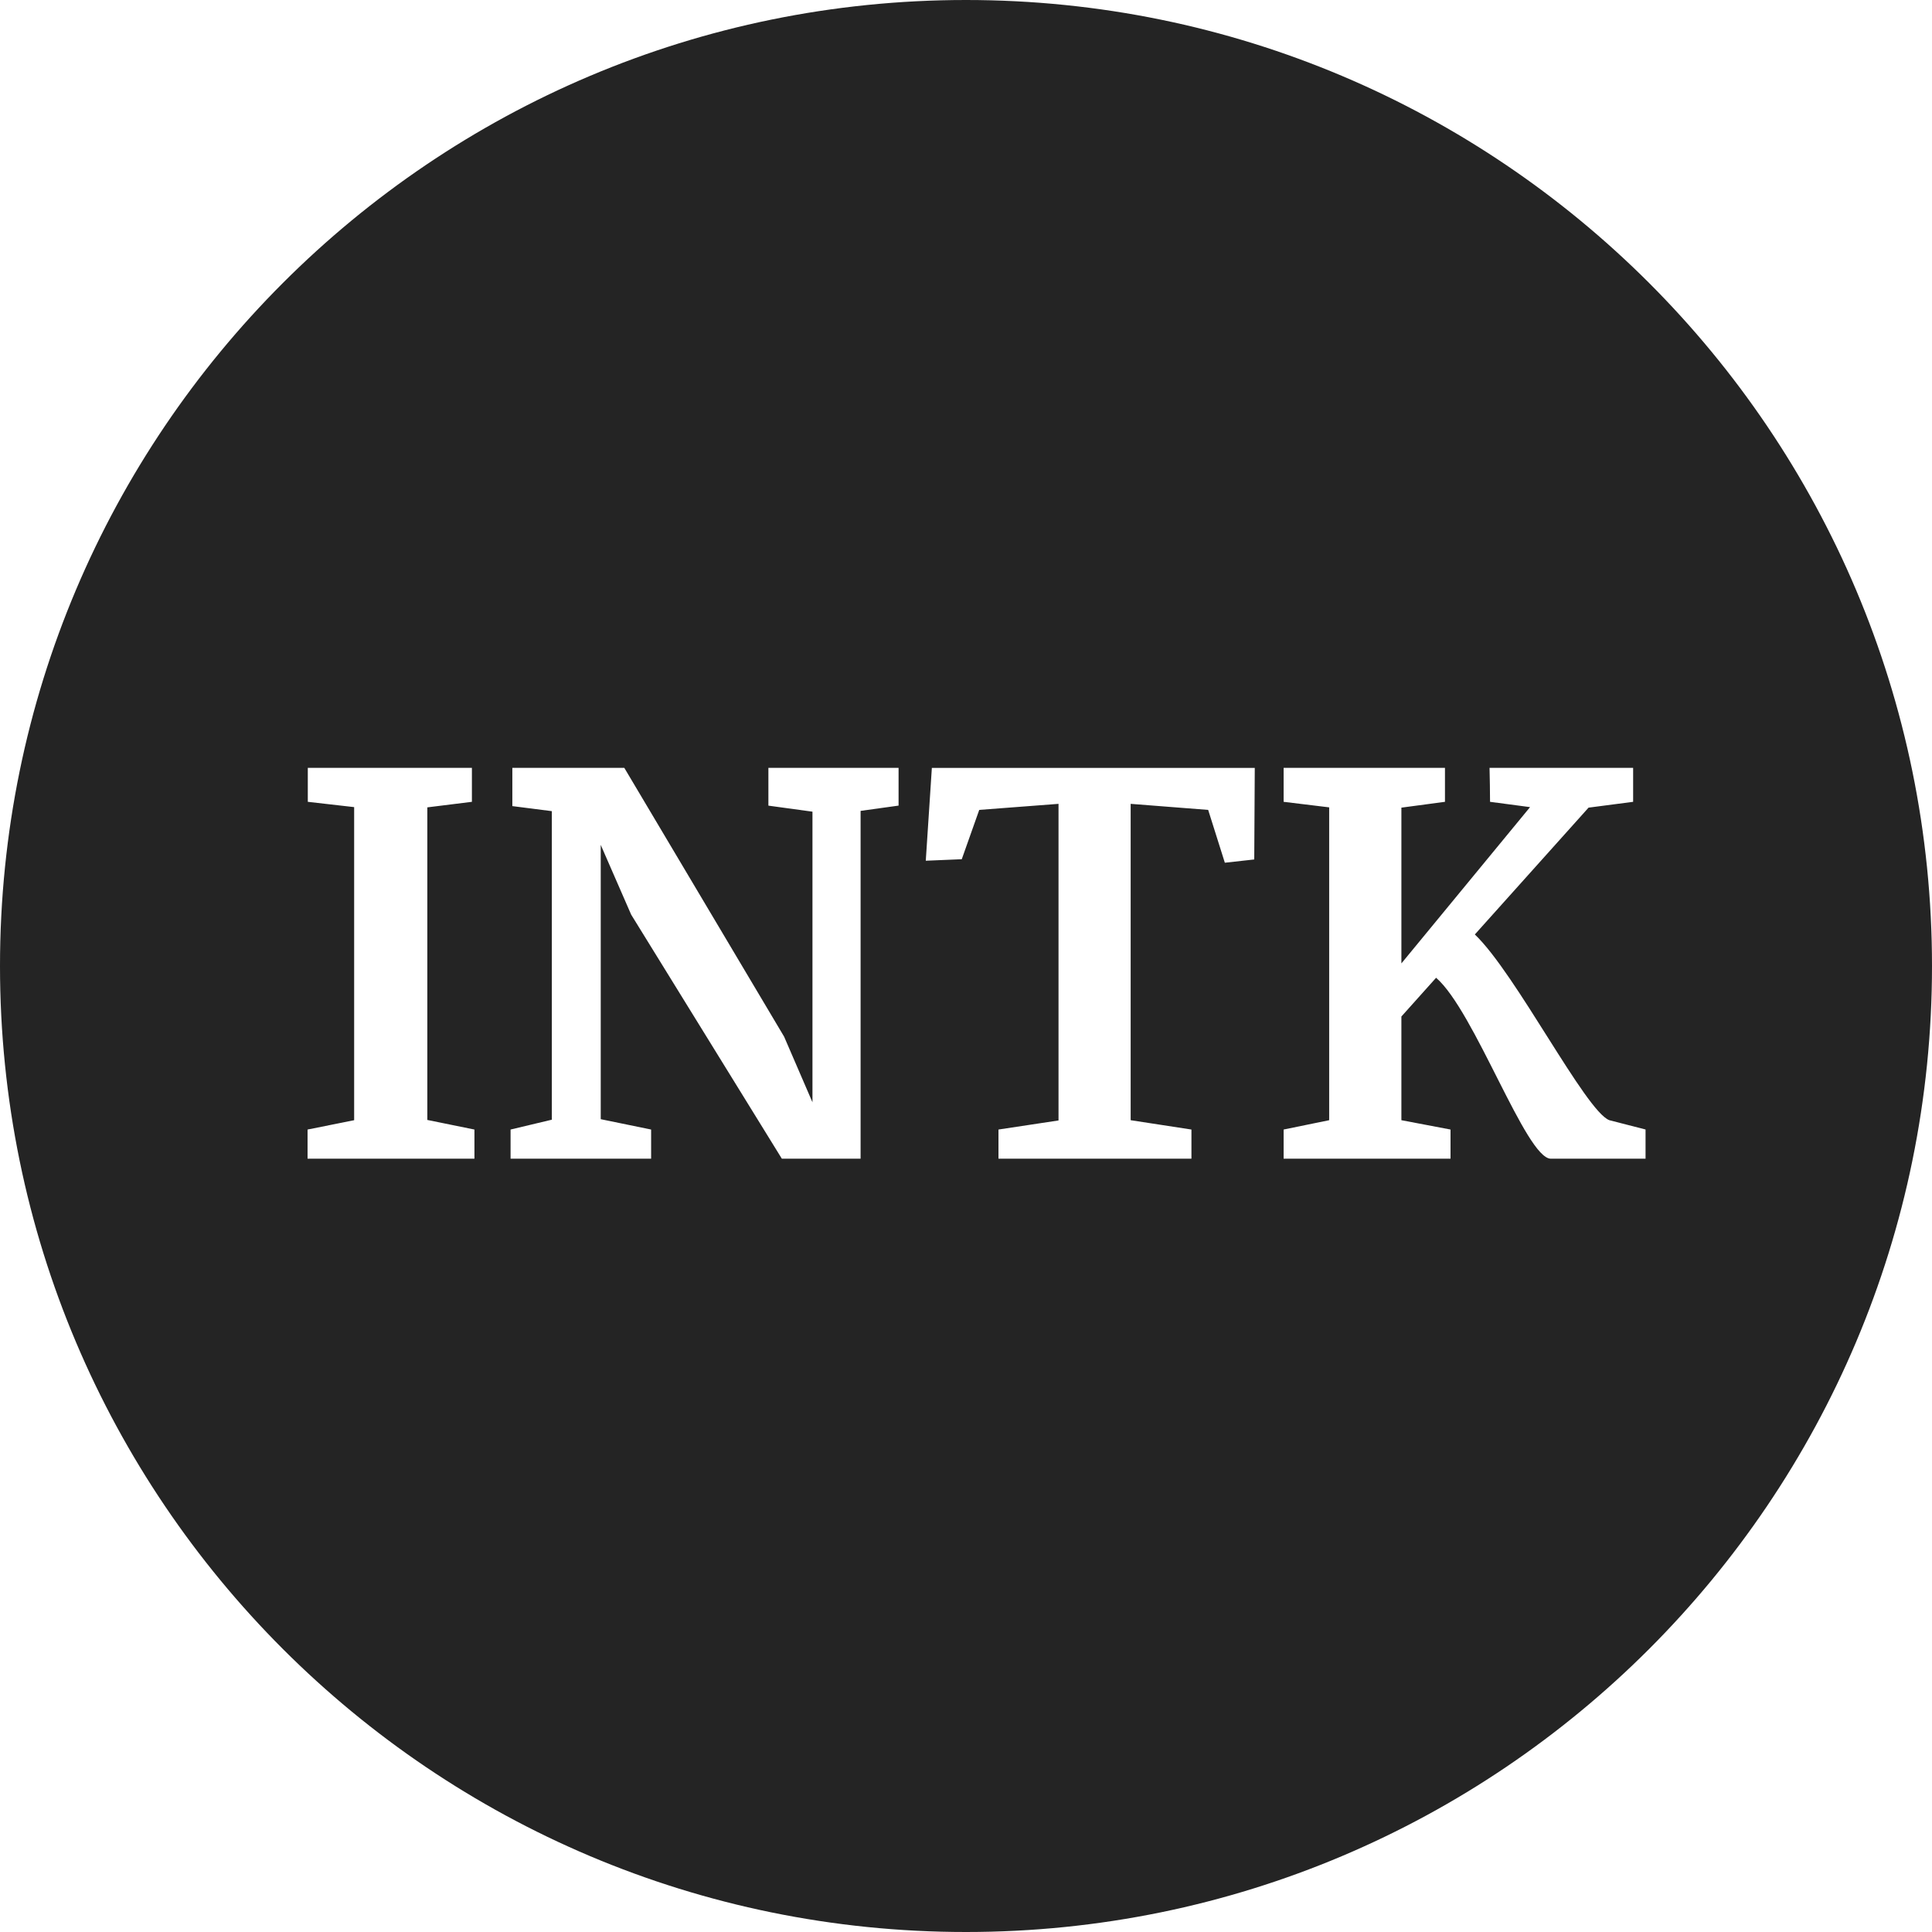 <?xml version="1.0" encoding="utf-8"?>
<!-- Generator: Adobe Illustrator 16.0.0, SVG Export Plug-In . SVG Version: 6.00 Build 0)  -->
<!DOCTYPE svg PUBLIC "-//W3C//DTD SVG 1.1//EN" "http://www.w3.org/Graphics/SVG/1.1/DTD/svg11.dtd">
<svg version="1.1" id="Layer_1" xmlns="http://www.w3.org/2000/svg" xmlns:xlink="http://www.w3.org/1999/xlink" x="0px" y="0px"
	 width="1200px" height="1200px" viewBox="0 0 1200 1200" enable-background="new 0 0 1200 1200" xml:space="preserve">
<g>
	<g>
		<path fill="#242424" d="M599.996,0C268.615,0,0,268.63,0,600c0,331.362,268.63,600,599.996,600C931.37,1200,1200,931.362,1200,600
			C1200,268.63,931.37,0,599.996,0z M294.706,719.69H191.031v-18.116l28.938-5.798V501.317l-28.79-3.293V476.93h101.931v21.095
			l-27.686,3.442v194.152l29.257,5.955v18.116H294.706z M558.118,500.38l-23.587,3.276V719.69h-48.909l-93.602-151.616l-18.891-43.3
			v170.372l31.294,6.428v18.116h-87.295v-18.116l25.625-6.113V503.822l-24.528-3.136V476.93h69.542l99.257,166.954l17.614,40.77
			V504.145l-27.375-3.75v-23.45h80.857V500.38z M779.035,533.825l-18.26,2.033l-10.357-32.816l-48.14-3.758v196.492l37.749,5.798
			v18.116H620.17v-18.116l37.298-5.64v-196.65l-49.243,3.758l-10.857,30.634l-22.352,0.938l3.78-57.668h200.566L779.035,533.825z
			 M1022.096,719.69h-58.841c-15.414,0-47.346-91.749-71.267-112.388l-21.559,24.072v64.401l30.518,5.798v18.116H797.281v-18.116
			l28.292-5.798v-194.31l-28.292-3.442V476.93h100.213v21.095l-27.064,3.616v96.745l79.915-97.068l-24.854-3.293
			c0-7.034-0.155-14.061-0.312-21.095h89.186v21.095l-27.687,3.616l-70.629,78.77c25.462,24.238,68.732,109.727,83.522,115.351
			l22.508,5.782v18.147H1022.096z"/>
	</g>
</g>
</svg>
